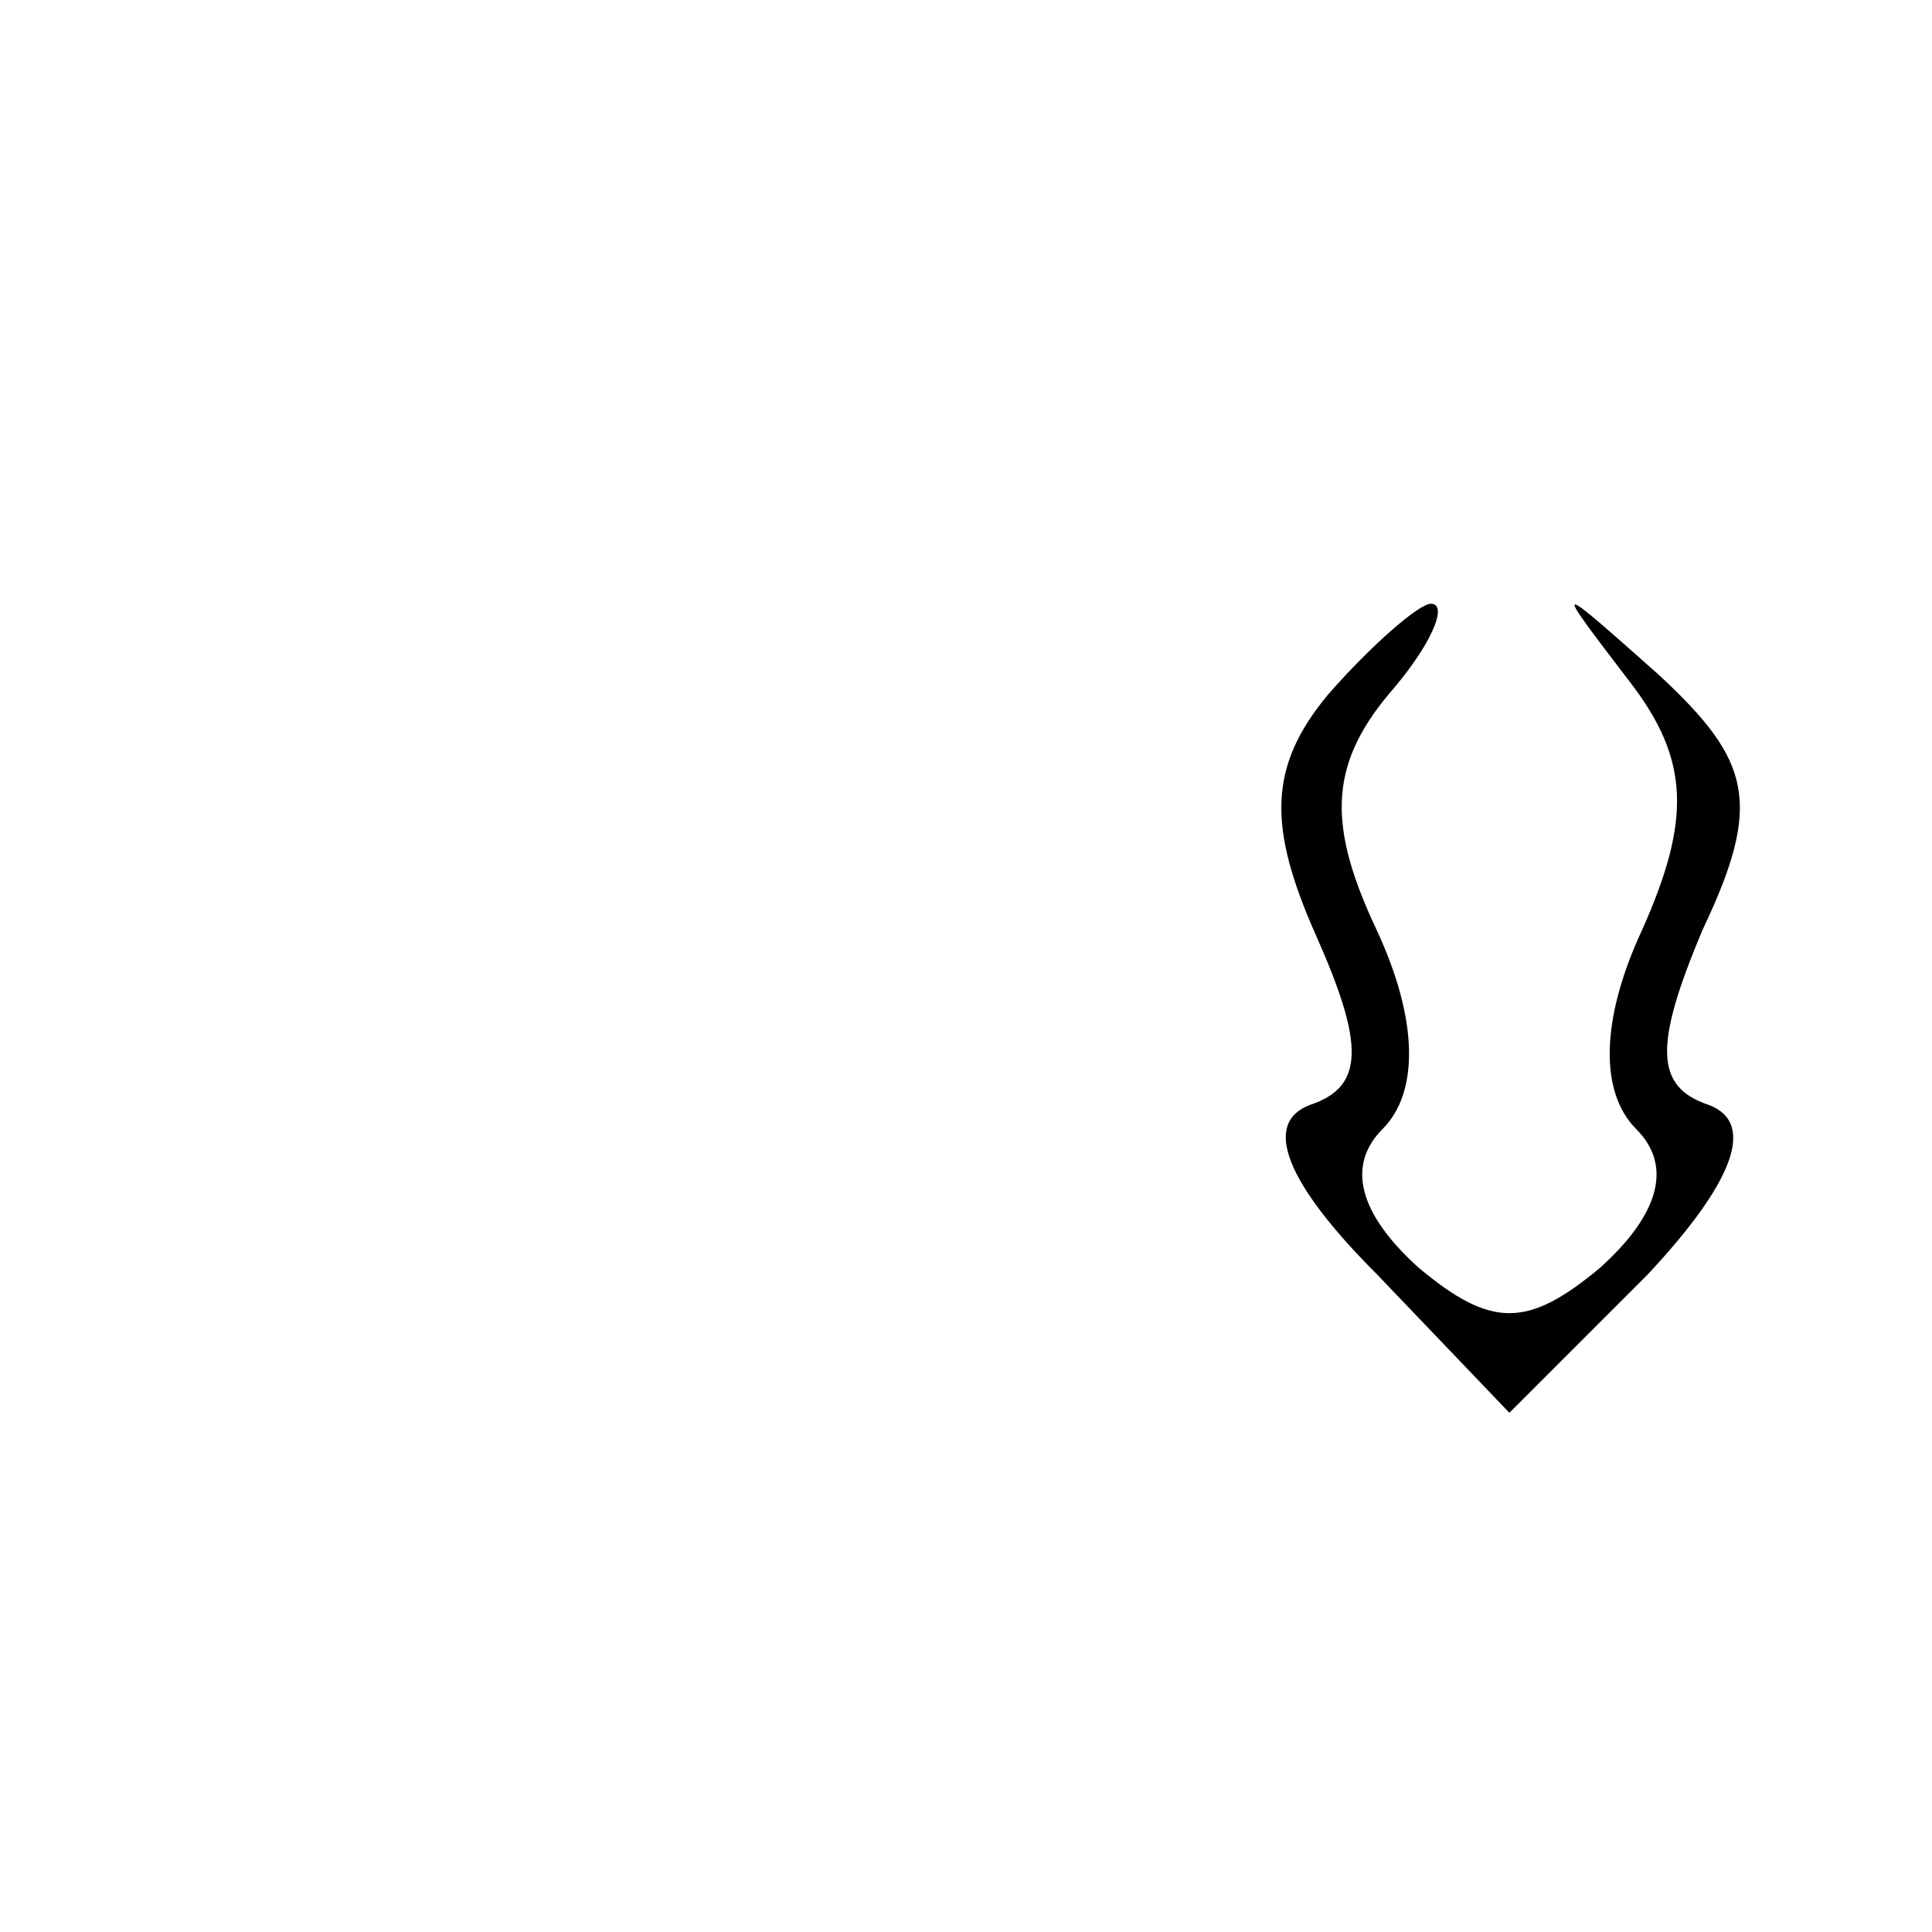 <?xml version="1.0" standalone="no"?>
<!DOCTYPE svg PUBLIC "-//W3C//DTD SVG 20010904//EN"
 "http://www.w3.org/TR/2001/REC-SVG-20010904/DTD/svg10.dtd">
<svg version="1.0" xmlns="http://www.w3.org/2000/svg"
 width="32pt" height="32pt" viewBox="0 0 32 32"
 preserveAspectRatio="xMidYMid meet">
<g transform="translate(0,32) scale(0.1,-0.1)"
fill="#000000" stroke="none">
<path fill="#000000" stroke="none" d="M220 205 c-10 -12 -10 -22 -2 -40 8
-18 8 -25 -1 -28 -8 -3 -4 -13 11 -28 l22 -23 23 23 c14 15 18 25 10 28 -9 3
-9 10 -1 29 10 21 8 28 -7 42 -18 16 -18 16 -5 -1 10 -13 10 -23 2 -41 -7 -15
-7 -27 -1 -33 6 -6 4 -14 -6 -23 -12 -10 -18 -10 -30 0 -10 9 -12 17 -6 23 6
6 6 18 -1 33 -8 17 -8 27 2 39 7 8 10 15 7 15 -2 0 -10 -7 -17 -15z"/>
</g>
</svg>
